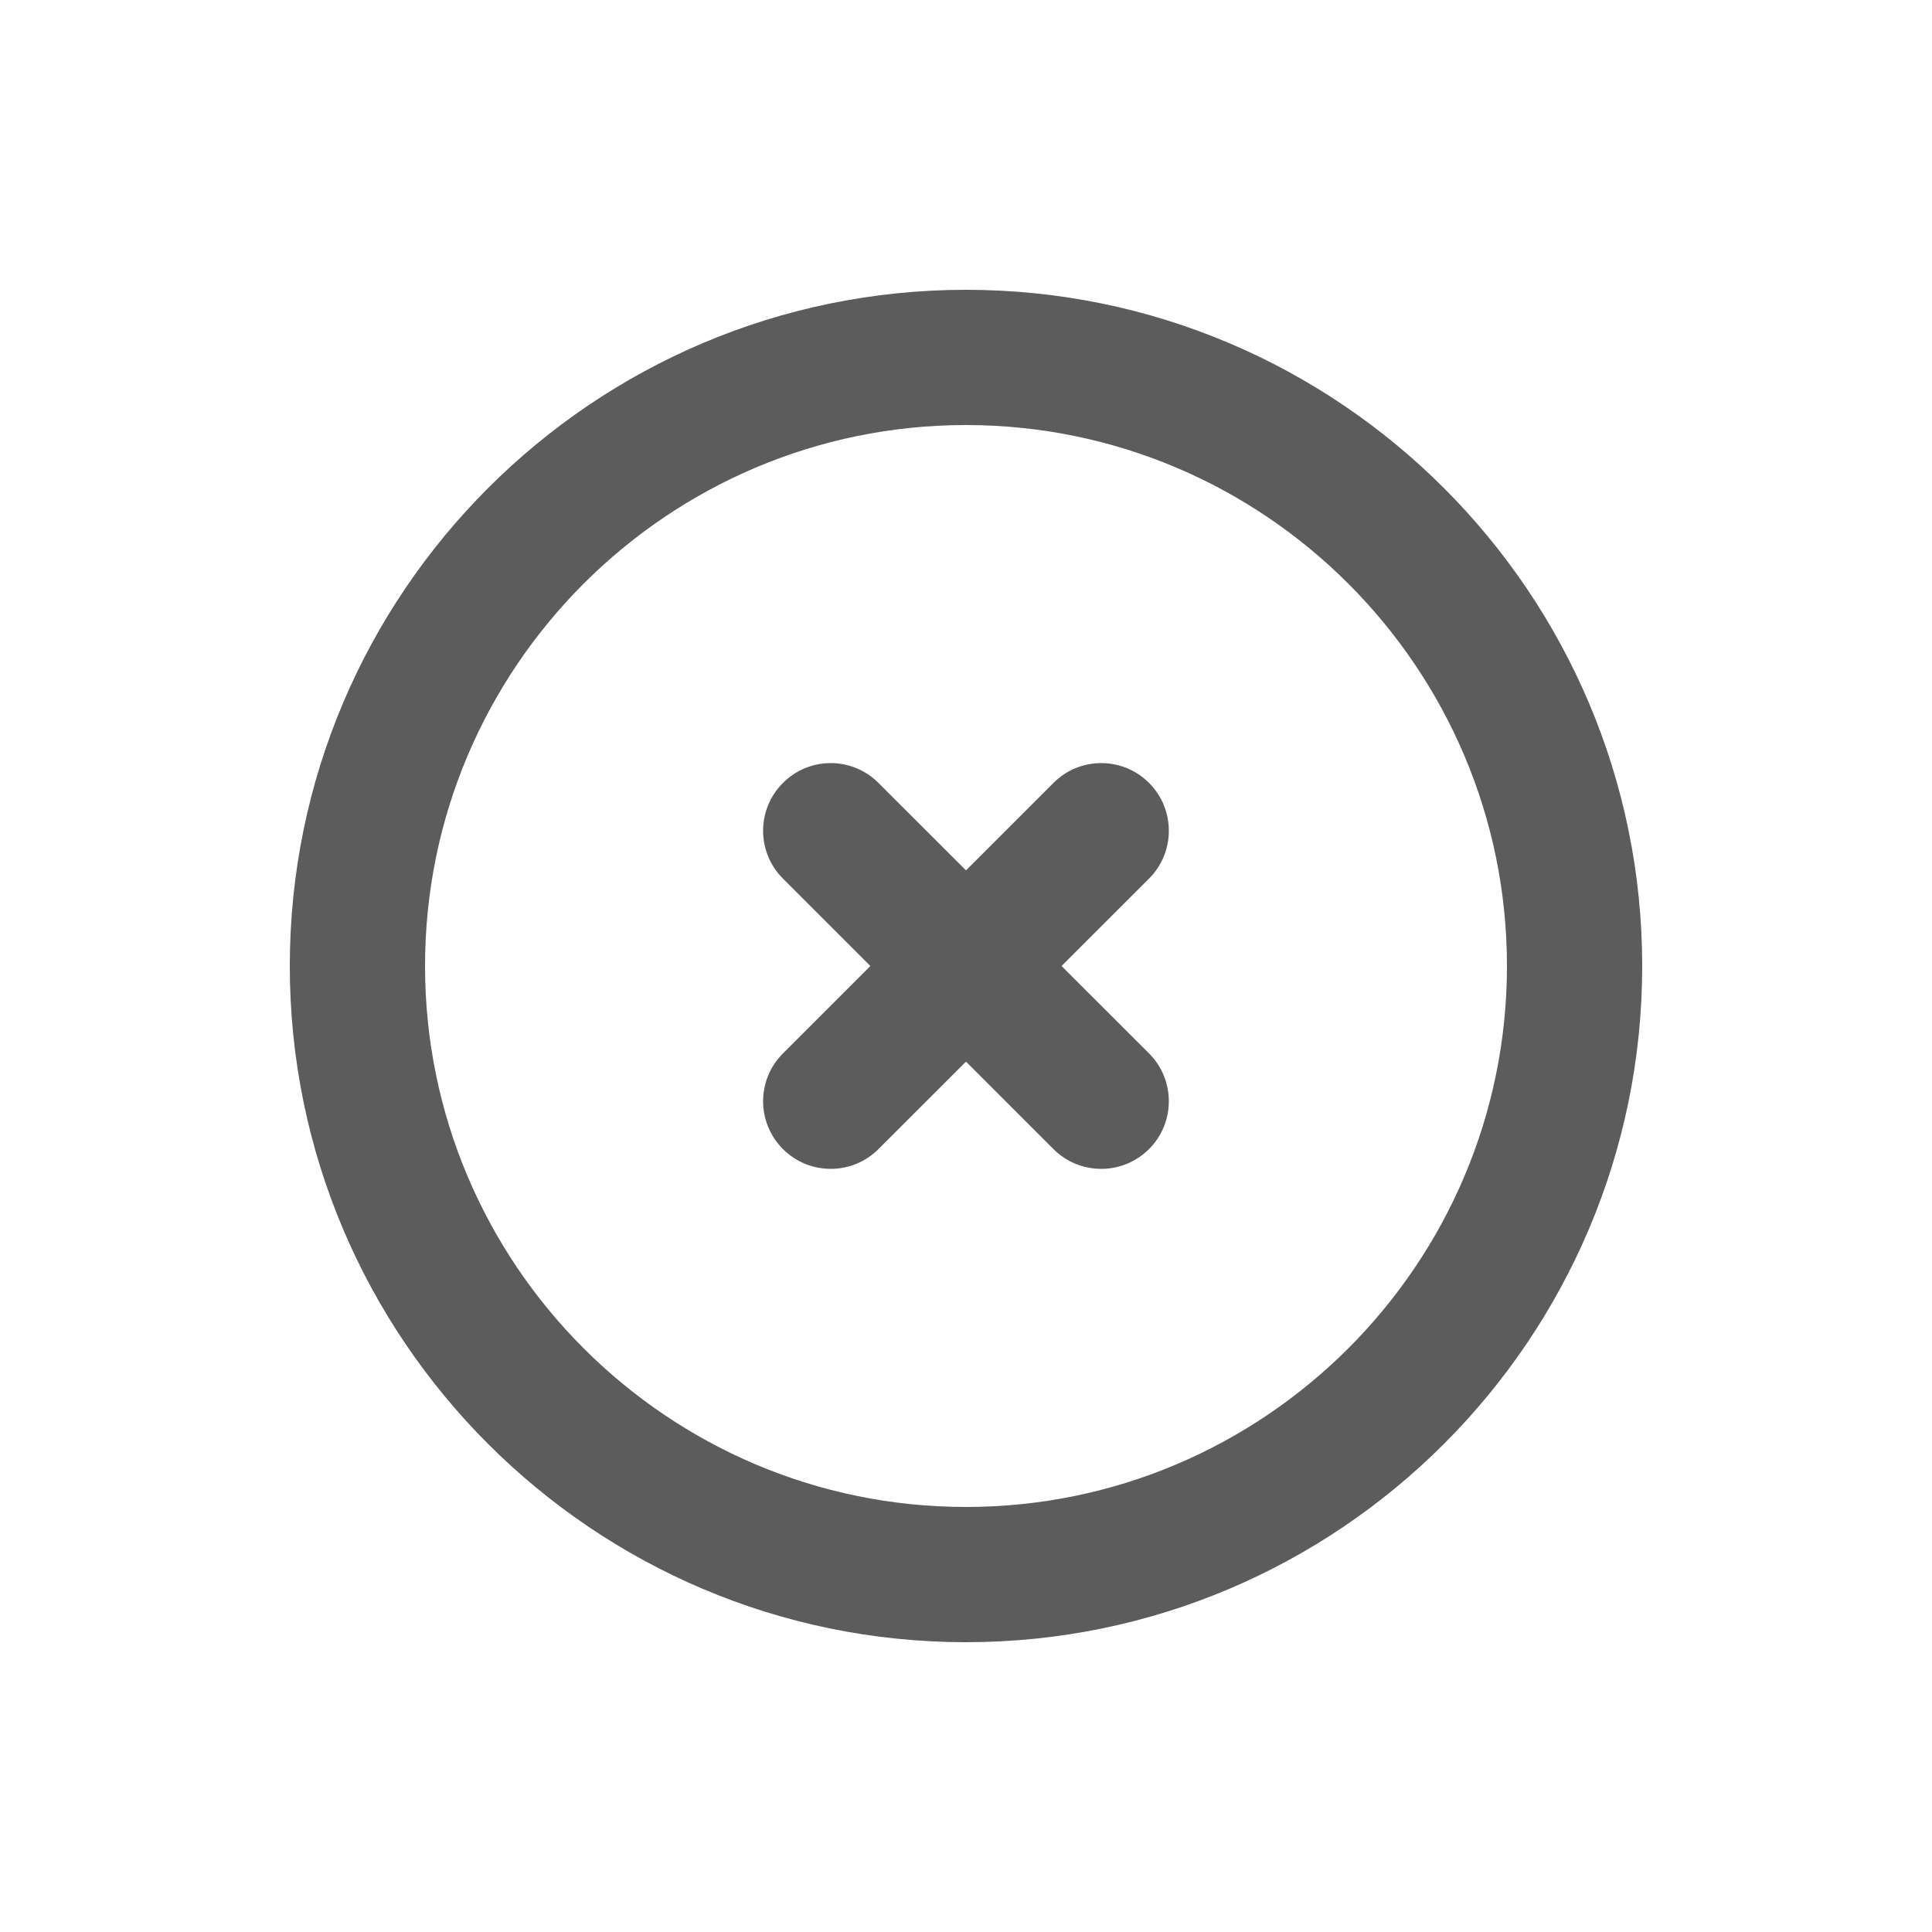 <svg width="20" height="20" viewBox="0 0 20 20" fill="none" xmlns="http://www.w3.org/2000/svg">
<path fill-rule="evenodd" clip-rule="evenodd" d="M11.895 8.105C11.621 7.831 11.178 7.831 10.905 8.105L10 9.01L9.094 8.105C8.821 7.831 8.378 7.831 8.105 8.105C7.831 8.379 7.831 8.821 8.105 9.095L9.01 10L8.105 10.905C7.831 11.179 7.831 11.621 8.105 11.895C8.241 12.031 8.42 12.1 8.6 12.1C8.779 12.1 8.958 12.031 9.094 11.895L10 10.99L10.905 11.895C11.041 12.031 11.22 12.1 11.4 12.1C11.579 12.1 11.758 12.031 11.895 11.895C12.168 11.621 12.168 11.179 11.895 10.905L10.989 10L11.895 9.095C12.168 8.821 12.168 8.379 11.895 8.105ZM10 15.6C6.912 15.6 4.4 13.088 4.4 10C4.4 6.912 6.912 4.4 10 4.4C13.087 4.4 15.6 6.912 15.6 10C15.6 13.088 13.087 15.6 10 15.6ZM10 3C6.14 3 3 6.14 3 10C3 13.86 6.14 17 10 17C13.86 17 17 13.86 17 10C17 6.14 13.86 3 10 3Z" fill="#5C5C5C"/>
</svg>
